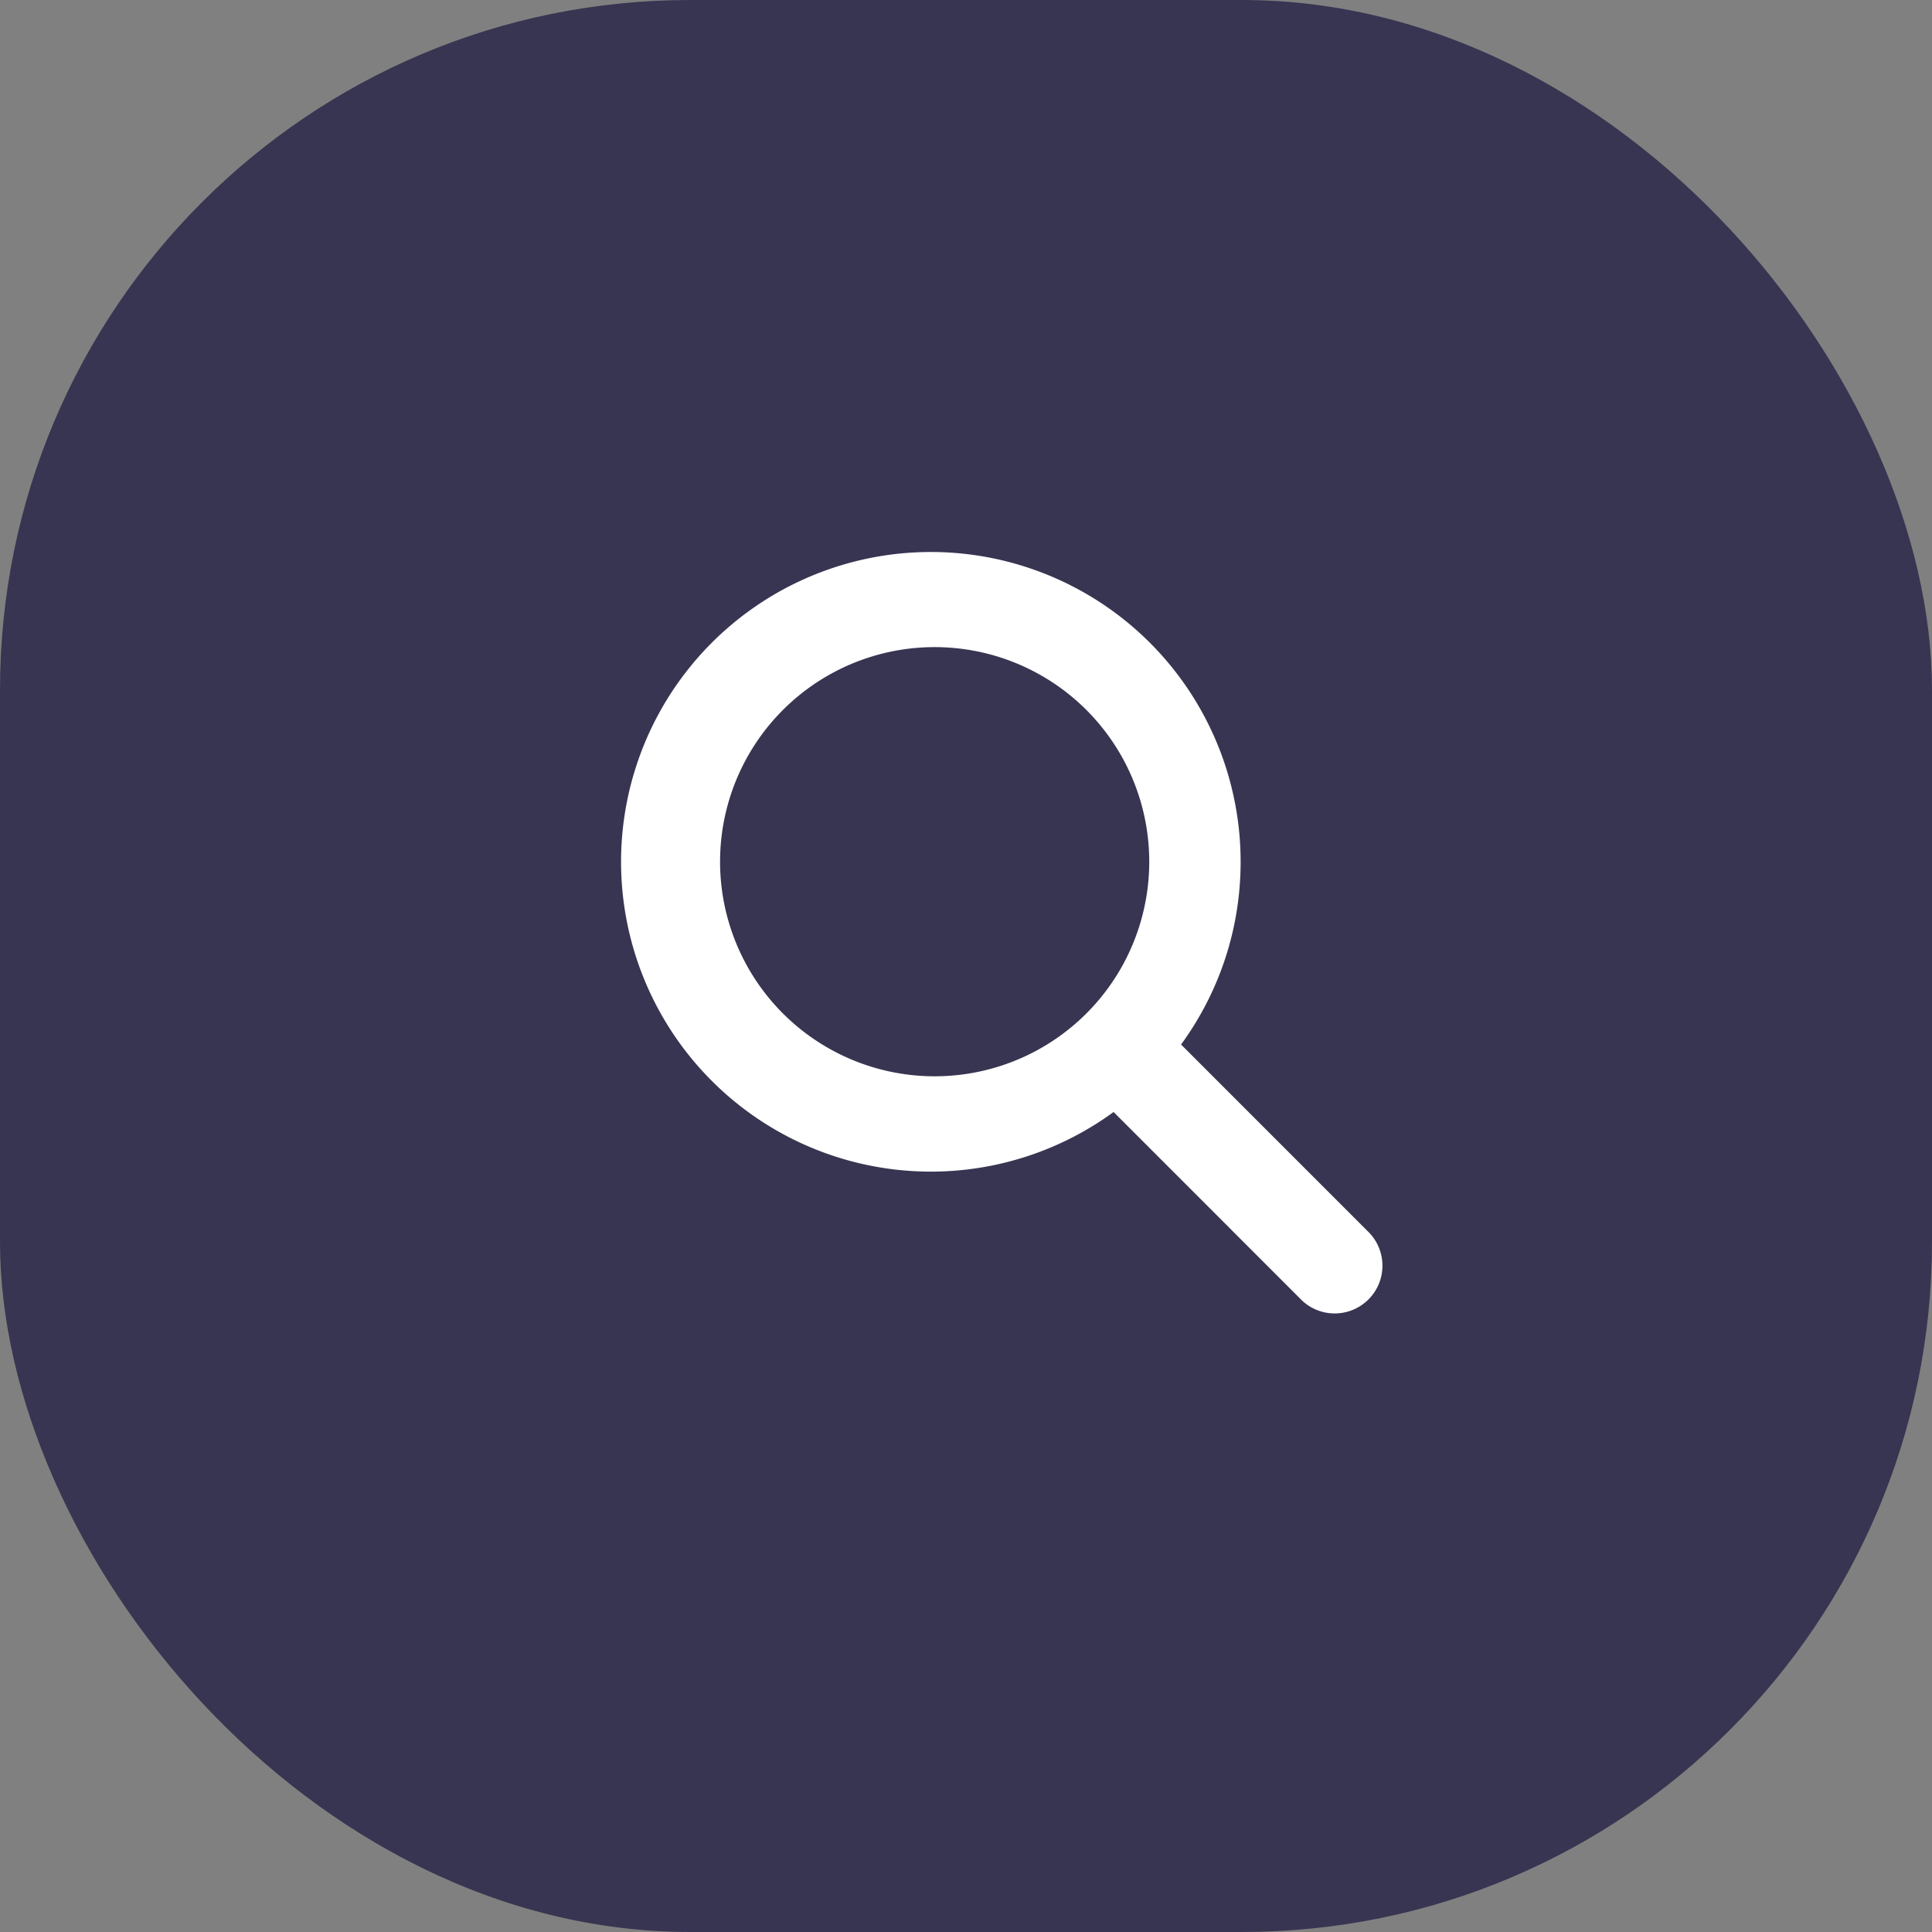 <svg width="28" height="28" fill="none" xmlns="http://www.w3.org/2000/svg"><rect width="100%" height="100%" fill="#808080" stroke="none"/><rect width="28" height="28" rx="10" fill="#383552"/><path d="M17.98 12.49c0 .99-.321 1.905-.863 2.648l2.733 2.734a.692.692 0 01-.978.978l-2.733-2.734A4.49 4.49 0 1113.49 8a4.49 4.49 0 014.49 4.49zm-4.49 3.108a3.11 3.11 0 100-6.219 3.11 3.11 0 000 6.219z" fill="#fff"/></svg>